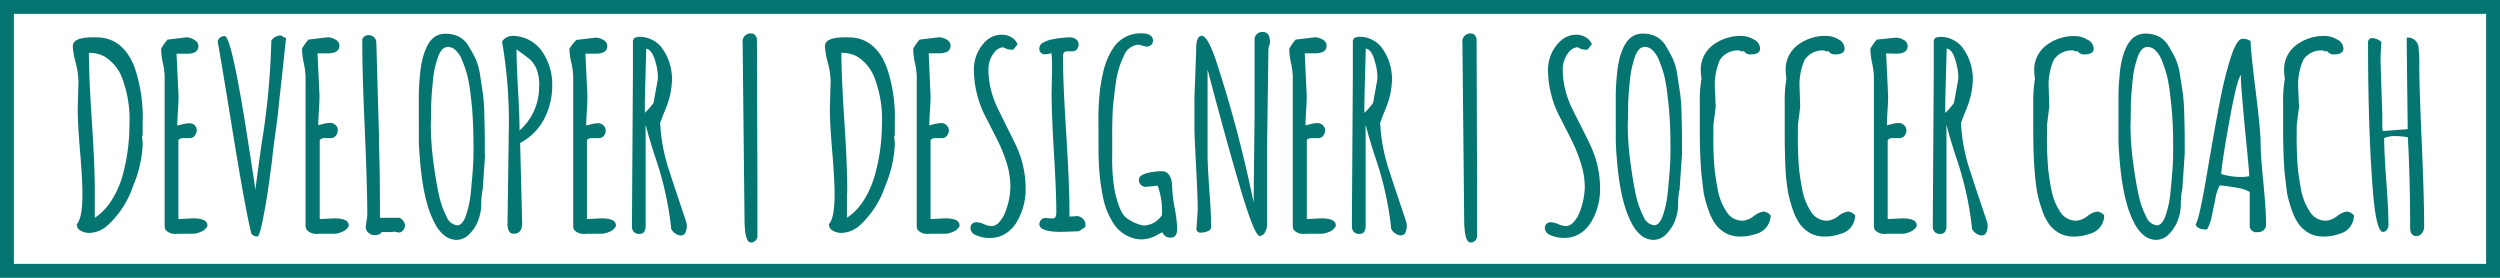 <svg xmlns="http://www.w3.org/2000/svg" viewBox="0 0 360 40"><title>tagline</title><path d="M358,2V38H2V2H358m2-2H0V40H360V0h0Z" style="fill:#047570"/><path d="M20.46,19.82l0.09,0.78a16.91,16.91,0,0,1-1.39,6.18,13.36,13.36,0,0,1-3.76,5.76,4.13,4.13,0,0,1-2.53,1,2.49,2.49,0,0,1-1.25-.32,1,1,0,0,1-.56-0.95q0.81-.85.81-4.35,0-2.06-.34-6.12T11.19,15.7l0.11-4A11.66,11.66,0,0,0,10.89,9a11.49,11.49,0,0,1-.41-2.34q0-1.28,2.84-1.28h0.56q3.78,0,5.47,4.23a22.28,22.28,0,0,1,1.19,8.13v1.72A0.69,0.69,0,0,0,20.46,19.82Zm-6.81,8v3.54a8.18,8.18,0,0,0,2.42-2.52,13.24,13.24,0,0,0,1.57-3.53,27.42,27.42,0,0,0,1-7.32,17,17,0,0,0-1-6.61A6.2,6.2,0,0,0,15,8.11a4.57,4.57,0,0,0-2.2-.49v0q0,3.34.44,10.06T13.65,27.84Z" style="fill:#047570"/><path d="M27.37,19.89l-0.92,0a0.92,0.92,0,0,0-.76.27V31.55l2.06-.11q2.11,0,2.11,1v0.13a1.68,1.68,0,0,1-.87.78,3.39,3.39,0,0,1-1.08.31q-0.47,0-1.21,0H25.55a1.91,1.91,0,0,1-1.7-.54,1.34,1.34,0,0,1-.14-0.67V11a10.38,10.38,0,0,0-.25-1.88,10.36,10.36,0,0,1-.25-1.9V7a7.17,7.17,0,0,1,.92-1.3l2.75-.33A2.22,2.22,0,0,1,28,5.76a1,1,0,0,1,.57.88q0,1.1-1.68,1.1l-1.07,0-0.4,0,0.29,6.11q0,0.74-.09,2.16t-0.09,2.07l0.54-.13a5,5,0,0,1,1.18-.2A1.09,1.09,0,0,1,28,18a1,1,0,0,1,.33.74,1.22,1.22,0,0,1-.27.78A0.86,0.86,0,0,1,27.37,19.89Z" style="fill:#047570"/><path d="M32.37,5.21q1,0,3.41,15.56,0.94,6.09,1,6.56,0.25-2.08.9-6.67A107.56,107.56,0,0,0,39.07,5.84a1.69,1.69,0,0,1,1.35-.74L41.2,5.51q-0.09.63-.4,3.6t-0.58,5.31Q40,16.77,39.7,18.85t-0.55,4.41q-0.3,2.32-.57,4.17T38,30.82q-0.58,3.23-.94,3.23a1.1,1.1,0,0,1-.87-0.4q-0.9-3.72-2.64-14.44T31.34,5.93A1,1,0,0,1,32.37,5.21Z" style="fill:#047570"/><path d="M47.72,19.89l-0.92,0a0.92,0.92,0,0,0-.76.27V31.55l2.06-.11q2.11,0,2.11,1v0.13a1.68,1.68,0,0,1-.87.78,3.39,3.39,0,0,1-1.08.31q-0.47,0-1.21,0H45.89a1.91,1.91,0,0,1-1.7-.54A1.34,1.34,0,0,1,44,32.45V11a10.38,10.38,0,0,0-.25-1.88,10.36,10.36,0,0,1-.25-1.9V7a7.17,7.17,0,0,1,.92-1.3l2.75-.33a2.22,2.22,0,0,1,1.13.33,1,1,0,0,1,.57.88q0,1.1-1.68,1.1l-1.07,0-0.4,0,0.29,6.11q0,0.74-.09,2.16t-0.09,2.07l0.54-.13a5,5,0,0,1,1.18-.2,1.09,1.09,0,0,1,.76.31,1,1,0,0,1,.33.74,1.22,1.22,0,0,1-.27.78A0.86,0.86,0,0,1,47.72,19.89Z" style="fill:#047570"/><path d="M54.57,19.44l0,1.17v0.16q0.14,3.22.14,9.65v0.94h2.82a1.44,1.44,0,0,1,.79,1,1.19,1.19,0,0,1-.27.8,0.76,0.76,0,0,1-.56.32,2.13,2.13,0,0,1-.67-0.13,3.06,3.06,0,0,1-.7.07L55,33.41a1.19,1.19,0,0,1-.95.45,1.37,1.37,0,0,1-1-.35,1.08,1.08,0,0,1-.39-0.82l0.23-1.63q0-4.21-.37-12.62T52.17,5.82a0.66,0.66,0,0,1,.27-0.55,1.08,1.08,0,0,1,.68-0.21,1.07,1.07,0,0,1,.74.31,1,1,0,0,1,.33.76Z" style="fill:#047570"/><path d="M69.85,22.28L69.53,27v0.16a10,10,0,0,0-.23,2.22,6.53,6.53,0,0,1-.42,2.3,5.53,5.53,0,0,1-1.26,2,2.58,2.58,0,0,1-1.86.86,2.83,2.83,0,0,1-1.84-.69A5.4,5.4,0,0,1,62.53,32a14.2,14.2,0,0,1-1-2.57,26.15,26.15,0,0,1-.64-2.91q-0.23-1.42-.37-3-0.22-2.4-.21-3.73t0-2.28q0-.95,0-1.71V14q0-1.07.06-1.92t0.16-1.83a15.13,15.13,0,0,1,.3-1.73,9.31,9.31,0,0,1,.49-1.47A5,5,0,0,1,62,5.86a2.69,2.69,0,0,1,2.08-1,4.37,4.37,0,0,1,2,.42,3.54,3.54,0,0,1,1.4,1.36q0.57,0.94,1,1.82a9.08,9.08,0,0,1,.67,2.47q0.24,1.58.39,2.56a26.52,26.52,0,0,1,.2,2.84q0.07,2.48.07,3.87v2.13ZM66.57,8.74a3.91,3.91,0,0,0-.92-1.46,1.62,1.62,0,0,0-1.09-.52,1.17,1.17,0,0,0-.89.38,3.05,3.05,0,0,0-.6,1.08,15.35,15.35,0,0,0-.43,1.49,13.62,13.62,0,0,0-.29,1.83q-0.1,1-.17,1.89t-0.09,1.84q0,1.68-.05,2.62v0.16a40.79,40.79,0,0,0,.38,5.34q0.38,2.86.79,4.69a12,12,0,0,0,1.09,3.1,1.92,1.92,0,0,0,1.54,1.27q0.74,0,1.25-1.39a15.07,15.07,0,0,0,.72-3.47q0.36-3.69.37-5.18t0-2.18q0-.69-0.05-2T68,15.78q-0.11-1.15-.28-2.54a19.52,19.52,0,0,0-.45-2.48A17.86,17.86,0,0,0,66.57,8.74Z" style="fill:#047570"/><path d="M73.08,32.39l0.18-13.21A68.09,68.09,0,0,0,72.3,6a1.7,1.7,0,0,1,1.43-.83,5.15,5.15,0,0,1,2.5.61,5.26,5.26,0,0,1,1.83,1.63,8.27,8.27,0,0,1,1.46,4.82,10.34,10.34,0,0,1-1.17,4.92,8.24,8.24,0,0,1-3.45,3.44l0.29,11.53q0,1.54-1.23,1.54a0.72,0.72,0,0,1-.67-0.39A1.73,1.73,0,0,1,73.08,32.39Zm1.73-13.6a8.3,8.3,0,0,0,2.82-6.27v0a6,6,0,0,0-.51-2.91L76.72,9a3.32,3.32,0,0,0-.62-0.61q-0.56-.45-1.72-1.28,0,2,.22,5.85T74.81,18.79Z" style="fill:#047570"/><path d="M86.2,19.89l-0.92,0a0.92,0.92,0,0,0-.76.27V31.55l2.06-.11q2.11,0,2.11,1v0.13a1.68,1.68,0,0,1-.87.78,3.39,3.39,0,0,1-1.08.31q-0.47,0-1.21,0H84.38a1.91,1.91,0,0,1-1.7-.54,1.34,1.34,0,0,1-.14-0.67V11a10.38,10.38,0,0,0-.25-1.88A10.36,10.36,0,0,1,82,7.17V7A7.17,7.17,0,0,1,83,5.75l2.75-.33a2.22,2.22,0,0,1,1.13.33,1,1,0,0,1,.57.88q0,1.1-1.68,1.1l-1.07,0-0.4,0,0.29,6.11q0,0.74-.09,2.16t-0.09,2.07l0.54-.13a5,5,0,0,1,1.18-.2,1.09,1.09,0,0,1,.76.31,1,1,0,0,1,.33.74,1.22,1.22,0,0,1-.27.78A0.86,0.86,0,0,1,86.2,19.89Z" style="fill:#047570"/><path d="M91,32.36l0.14-21.7V6.11a0.85,0.85,0,0,1,.18-0.61,1.54,1.54,0,0,1,.95-0.18,3.62,3.62,0,0,1,1.55.37,4,4,0,0,1,1.33,1,7.33,7.33,0,0,1,.9,1.45,7.76,7.76,0,0,1,.72,3.34,11.65,11.65,0,0,1-.9,4.14l-0.43,1.07-0.38,1a25.71,25.71,0,0,0,1.39,7.14q0.47,1.48,1.34,4.06t1.08,3.26v0.09a2.1,2.1,0,0,1-.29,1.46,1,1,0,0,1-.61.21,1.75,1.75,0,0,1-1.34-1V32.7a46.42,46.42,0,0,0-2.31-10.17q-1-3.11-1.35-4.61V32.5a1.6,1.6,0,0,1-.2.87,0.79,0.79,0,0,1-.72.31,1,1,0,0,1-.79-0.3A1.07,1.07,0,0,1,91,32.65V32.36ZM93.06,7l-0.2,7.55q0,1.14,0,1.7a10.69,10.69,0,0,0,1.25-1.43l0.58-3.2a2.77,2.77,0,0,0,.05-0.58,8.06,8.06,0,0,0-.36-2.15Q93.91,7.17,93.06,7Z" style="fill:#047570"/><path d="M109,5.75l0.07,20.85V34a0.87,0.87,0,0,1-.28.65,0.91,0.91,0,0,1-.66.27q-0.92,0-.92-3.5L106.94,6.16a1.16,1.16,0,0,1,1.28-1.34,0.65,0.65,0,0,1,.54.29A1,1,0,0,1,109,5.75Z" style="fill:#047570"/><path d="M128.77,19.82l0.09,0.78a16.91,16.91,0,0,1-1.39,6.18,13.36,13.36,0,0,1-3.76,5.76,4.13,4.13,0,0,1-2.53,1,2.49,2.49,0,0,1-1.25-.32,1,1,0,0,1-.56-0.95q0.81-.85.81-4.35,0-2.06-.34-6.12T119.5,15.7l0.11-4A11.66,11.66,0,0,0,119.2,9a11.49,11.49,0,0,1-.41-2.34q0-1.28,2.84-1.28h0.56q3.78,0,5.47,4.23a22.28,22.28,0,0,1,1.19,8.13v1.72A0.69,0.69,0,0,0,128.77,19.82Zm-6.81,8v3.54a8.18,8.18,0,0,0,2.42-2.52,13.24,13.24,0,0,0,1.57-3.53A27.42,27.42,0,0,0,127,18a17,17,0,0,0-1-6.61,6.2,6.2,0,0,0-2.64-3.29,4.57,4.57,0,0,0-2.2-.49v0q0,3.34.44,10.06T122,27.84Z" style="fill:#047570"/><path d="M135.68,19.89l-0.92,0a0.92,0.92,0,0,0-.76.27V31.55l2.06-.11q2.11,0,2.11,1v0.13a1.68,1.68,0,0,1-.87.78,3.39,3.39,0,0,1-1.08.31q-0.47,0-1.21,0h-1.16a1.91,1.91,0,0,1-1.7-.54,1.34,1.34,0,0,1-.14-0.67V11a10.38,10.38,0,0,0-.25-1.88,10.36,10.36,0,0,1-.25-1.9V7a7.17,7.17,0,0,1,.92-1.3l2.75-.33a2.22,2.22,0,0,1,1.13.33,1,1,0,0,1,.57.88q0,1.1-1.68,1.1l-1.07,0-0.4,0L134,13.82q0,0.74-.09,2.16t-0.09,2.07l0.54-.13a5,5,0,0,1,1.18-.2,1.09,1.09,0,0,1,.76.31,1,1,0,0,1,.33.74,1.22,1.22,0,0,1-.27.78A0.86,0.86,0,0,1,135.68,19.89Z" style="fill:#047570"/><path d="M139.77,33a0.81,0.81,0,0,1,.83-1,3.05,3.05,0,0,1,1.09.28,3.15,3.15,0,0,0,1.17.28,1.57,1.57,0,0,0,1.07-.63,4.45,4.45,0,0,0,.9-1.57,10.62,10.62,0,0,0,.67-3.46A11.36,11.36,0,0,0,145,23.6a21.51,21.51,0,0,0-1.32-3.32q-0.78-1.55-1.57-3.11a14.93,14.93,0,0,1-1.86-6.76A5.71,5.71,0,0,1,142,5.87,3.34,3.34,0,0,1,144.34,5a2.55,2.55,0,0,1,1.3.37,2,2,0,0,1,.89,1l-0.63.79a2.51,2.51,0,0,1-1.45-.36,1.8,1.8,0,0,0-1.19.65,3.88,3.88,0,0,0-.92,2.63,11.69,11.69,0,0,0,.4,3,13.67,13.67,0,0,0,1,2.66L145,18.3q0.7,1.37,1.3,2.64a14.54,14.54,0,0,1,1.39,6.32,9.16,9.16,0,0,1-1.21,4.59,4.91,4.91,0,0,1-1.59,1.73,4,4,0,0,1-2.26.68,4.63,4.63,0,0,1-2.1-.4A1.12,1.12,0,0,1,139.77,33Z" style="fill:#047570"/><path d="M154.42,7.39l-0.65,0a0.78,0.78,0,0,0-.53.15,0.8,0.8,0,0,0-.17.6q0,3.61.45,10.82T154,29.77V31.2a5.36,5.36,0,0,1,.76-0.05,1.26,1.26,0,0,1,1.54,1.3v0.22l-0.92.63-2.51.09q-3.2,0-3.2-1.1a0.9,0.9,0,0,1,1.12-.88l0.78,0.05q0.54,0,.54-0.87,0-2.85-.34-8.55t-0.34-8.55l0.07-3.78a20.27,20.27,0,0,0-.09-2.06,2.78,2.78,0,0,1-.87.16,0.77,0.77,0,0,1-.87-0.89,0.94,0.94,0,0,1,.56-0.79,4.07,4.07,0,0,1,1.39-.48,14.88,14.88,0,0,1,2.3-.27,1.57,1.57,0,0,1,1.07.3,0.92,0.92,0,0,1,.33.7,1.08,1.08,0,0,1-.24.71A0.77,0.77,0,0,1,154.42,7.39Z" style="fill:#047570"/><path d="M166.71,26.74l-1.45.14a1,1,0,0,1-1.26-1q0-.9,2.38-1.17a9,9,0,0,1,1-.05,1.15,1.15,0,0,1,1,.58,2.68,2.68,0,0,1,.4,1.54,21.48,21.48,0,0,0,.37,3.15,21.91,21.91,0,0,1,.37,2.94q0,1.35-.91,1.35a1.19,1.19,0,0,1-1.22-.78v0q-0.22.09-.81,0.42a4.6,4.6,0,0,1-2.22.61,4.17,4.17,0,0,1-1.59-.32,5,5,0,0,1-2.6-2.26,10.6,10.6,0,0,1-1.28-3.22q-0.31-1.54-.42-2.42t-0.2-2.06q-0.09-1.46-.09-3.52l0-2.73a38.79,38.79,0,0,1,.23-5.13q0.23-1.55.48-2.55a11.72,11.72,0,0,1,.57-1.76,9.57,9.57,0,0,1,.79-1.49,4.61,4.61,0,0,1,1.08-1.21,4.68,4.68,0,0,1,3-1q1.7,0,1.7,1.06a0.77,0.77,0,0,1-.29.63,1.05,1.05,0,0,1-.69.23L164,6.43a2.47,2.47,0,0,0-2.19,1.68,12.43,12.43,0,0,0-1.08,3.47q-0.24,1.64-.34,2.66a19.64,19.64,0,0,0-.18,2.26q-0.07,1.75-.05,3.5l0,2.29a27.65,27.65,0,0,0,.32,5,15.85,15.85,0,0,0,.66,2.38,5,5,0,0,0,.79,1.48,5.91,5.91,0,0,0,2.69,1.32A3.23,3.23,0,0,0,167.31,31,10.57,10.57,0,0,0,166.71,26.74Z" style="fill:#047570"/><path d="M172,14.06l0.25-6.79V7q0-1.84.81-1.84t2,3.43a181.41,181.41,0,0,1,5.46,20.58l0,0.18,0.14-12.9V5.53a1.11,1.11,0,0,1,1.21-.92q1,0,1,1.45V6.27a2.49,2.49,0,0,0-.22,1.08L182.46,21V32.34a2.22,2.22,0,0,1-.31,1.1,0.89,0.89,0,0,1-.76.54q-0.78,0-3-7.62T173.89,10V22.13q0,1.77.26,5.28t0.26,5.28a0.66,0.66,0,0,1-.42.57,2.2,2.2,0,0,1-1.06.23,0.54,0.54,0,0,1-.64-0.58l0.18-2.66q0-1.91-.23-6.21T172,18.77V14.06Z" style="fill:#047570"/><path d="M189.86,19.89l-0.92,0a0.92,0.92,0,0,0-.76.27V31.55l2.06-.11q2.11,0,2.11,1v0.13a1.68,1.68,0,0,1-.87.78,3.39,3.39,0,0,1-1.08.31q-0.47,0-1.21,0H188a1.92,1.92,0,0,1-1.7-.54,1.34,1.34,0,0,1-.14-0.67V11a10.34,10.34,0,0,0-.25-1.88,10.36,10.36,0,0,1-.25-1.9V7a7.16,7.16,0,0,1,.92-1.3l2.75-.33a2.22,2.22,0,0,1,1.13.33,1,1,0,0,1,.57.88q0,1.1-1.68,1.1l-1.07,0-0.4,0,0.29,6.11q0,0.74-.09,2.16T188,18.05l0.54-.13a5,5,0,0,1,1.18-.2,1.09,1.09,0,0,1,.76.31,1,1,0,0,1,.33.74,1.22,1.22,0,0,1-.27.78A0.86,0.86,0,0,1,189.86,19.89Z" style="fill:#047570"/><path d="M194.67,32.36l0.14-21.7V6.11A0.85,0.85,0,0,1,195,5.49a1.54,1.54,0,0,1,.95-0.18,3.62,3.62,0,0,1,1.55.37,4,4,0,0,1,1.33,1,7.31,7.31,0,0,1,.9,1.45,7.76,7.76,0,0,1,.72,3.34,11.64,11.64,0,0,1-.9,4.14l-0.43,1.07-0.38,1a25.72,25.72,0,0,0,1.39,7.14q0.47,1.48,1.34,4.06t1.08,3.26v0.09a2.1,2.1,0,0,1-.29,1.46,1,1,0,0,1-.61.21,1.75,1.75,0,0,1-1.34-1V32.7A46.4,46.4,0,0,0,198,22.53q-1-3.11-1.35-4.61V32.5a1.59,1.59,0,0,1-.2.87,0.79,0.79,0,0,1-.72.31,1,1,0,0,1-.79-0.3,1.07,1.07,0,0,1-.26-0.73V32.36Zm2-25.35-0.2,7.55q0,1.14,0,1.7a10.7,10.7,0,0,0,1.25-1.43l0.58-3.2a2.84,2.84,0,0,0,.05-0.58,8,8,0,0,0-.36-2.15Q197.56,7.17,196.71,7Z" style="fill:#047570"/><path d="M212.63,5.75l0.07,20.85V34a0.87,0.87,0,0,1-.28.65,0.91,0.91,0,0,1-.66.27q-0.92,0-.92-3.5L210.59,6.16a1.16,1.16,0,0,1,1.28-1.34,0.65,0.65,0,0,1,.54.29A1,1,0,0,1,212.63,5.75Z" style="fill:#047570"/><path d="M222.48,33a0.81,0.81,0,0,1,.83-1,3,3,0,0,1,1.09.28,3.15,3.15,0,0,0,1.17.28,1.57,1.57,0,0,0,1.07-.63,4.44,4.44,0,0,0,.9-1.57,10.62,10.62,0,0,0,.67-3.46,11.36,11.36,0,0,0-.54-3.31,21.41,21.41,0,0,0-1.32-3.32q-0.78-1.55-1.57-3.11a14.93,14.93,0,0,1-1.86-6.76,5.71,5.71,0,0,1,1.82-4.53A3.34,3.34,0,0,1,227.05,5a2.55,2.55,0,0,1,1.3.37,2,2,0,0,1,.88,1l-0.63.79a2.52,2.52,0,0,1-1.45-.36,1.8,1.8,0,0,0-1.19.65,3.88,3.88,0,0,0-.92,2.63,11.71,11.71,0,0,0,.4,3,13.74,13.74,0,0,0,1,2.66l1.28,2.55q0.7,1.37,1.3,2.64a14.53,14.53,0,0,1,1.39,6.32,9.14,9.14,0,0,1-1.21,4.59,4.91,4.91,0,0,1-1.59,1.73,4,4,0,0,1-2.26.68,4.63,4.63,0,0,1-2.1-.4A1.12,1.12,0,0,1,222.48,33Z" style="fill:#047570"/><path d="M242.2,22.28L241.88,27v0.16a10,10,0,0,0-.23,2.22,6.52,6.52,0,0,1-.42,2.3,5.52,5.52,0,0,1-1.26,2,2.58,2.58,0,0,1-1.86.86,2.83,2.83,0,0,1-1.84-.69A5.4,5.4,0,0,1,234.89,32a14.23,14.23,0,0,1-1-2.57,26,26,0,0,1-.64-2.91q-0.23-1.42-.37-3-0.22-2.4-.21-3.73t0-2.28q0-.95,0-1.71V14q0-1.07.06-1.92t0.16-1.83a14.91,14.91,0,0,1,.3-1.73,9.31,9.31,0,0,1,.49-1.47,5,5,0,0,1,.72-1.21,2.69,2.69,0,0,1,2.08-1,4.37,4.37,0,0,1,2,.42,3.54,3.54,0,0,1,1.4,1.36q0.57,0.94,1,1.82a9.08,9.08,0,0,1,.67,2.47q0.24,1.58.39,2.56a26.68,26.68,0,0,1,.2,2.84q0.07,2.48.07,3.87v2.13ZM238.92,8.74A3.92,3.92,0,0,0,238,7.27a1.63,1.63,0,0,0-1.09-.52,1.16,1.16,0,0,0-.89.38,3.05,3.05,0,0,0-.6,1.08A15.35,15.35,0,0,0,235,9.7a13.62,13.62,0,0,0-.29,1.83q-0.1,1-.17,1.89t-0.09,1.84q0,1.68-.05,2.62v0.16a40.8,40.8,0,0,0,.38,5.34q0.38,2.86.79,4.69a12,12,0,0,0,1.09,3.1,1.92,1.92,0,0,0,1.54,1.27q0.74,0,1.25-1.39a15.07,15.07,0,0,0,.72-3.47q0.36-3.69.37-5.18t0-2.18q0-.69-0.05-2t-0.15-2.46q-0.11-1.15-.28-2.54a19.7,19.7,0,0,0-.45-2.48A17.86,17.86,0,0,0,238.92,8.74Z" style="fill:#047570"/><path d="M247.06,15.39L246.73,18v0.89a53.1,53.1,0,0,0,.19,5.69q0.19,1.39.39,2.49a9.49,9.49,0,0,0,.51,1.88,9.34,9.34,0,0,0,.75,1.46,2.7,2.7,0,0,0,2.4,1.37,3,3,0,0,0,1.57-.66,2.93,2.93,0,0,1,1.43-.66,1.57,1.57,0,0,1,1,.56,2.77,2.77,0,0,1-2.11,2.66,6.64,6.64,0,0,1-2.28.38,4.15,4.15,0,0,1-2.1-.5,4.62,4.62,0,0,1-1.45-1.28,7.74,7.74,0,0,1-1-2,19.06,19.06,0,0,1-.69-2.44Q245.18,26.58,245,25q-0.22-2.67-.23-5.85l0-4.43a18.52,18.52,0,0,1,.25-3.41,6.46,6.46,0,0,1-.11-1.16,4.38,4.38,0,0,1,1.7-3.62,6.54,6.54,0,0,1,4.19-1.35,3.4,3.4,0,0,1,1.73.5A1.48,1.48,0,0,1,253.45,7a0.71,0.71,0,0,1-.31.61,1.86,1.86,0,0,1-1,.22,1.07,1.07,0,0,1-1-.45v0H250.6V7.28a3.09,3.09,0,0,0-2.93,1.34,8.92,8.92,0,0,0-.72,4.23Z" style="fill:#047570"/><path d="M259.23,15.39L258.9,18v0.89a53.1,53.1,0,0,0,.19,5.69q0.19,1.39.39,2.49a9.49,9.49,0,0,0,.51,1.88,9.34,9.34,0,0,0,.75,1.46,2.7,2.7,0,0,0,2.4,1.37,3,3,0,0,0,1.57-.66,2.93,2.93,0,0,1,1.43-.66,1.57,1.57,0,0,1,1,.56,2.77,2.77,0,0,1-2.11,2.66,6.64,6.64,0,0,1-2.28.38,4.15,4.15,0,0,1-2.1-.5,4.62,4.62,0,0,1-1.45-1.28,7.74,7.74,0,0,1-1-2,19.06,19.06,0,0,1-.69-2.44q-0.22-1.23-.36-2.82Q257,22.31,257,19.13l0-4.43a18.52,18.52,0,0,1,.25-3.41,6.46,6.46,0,0,1-.11-1.16,4.38,4.38,0,0,1,1.7-3.62A6.54,6.54,0,0,1,263,5.17a3.4,3.4,0,0,1,1.73.5A1.48,1.48,0,0,1,265.62,7a0.71,0.71,0,0,1-.31.61,1.86,1.86,0,0,1-1,.22,1.07,1.07,0,0,1-1-.45v0h-0.51V7.28a3.09,3.09,0,0,0-2.93,1.34,8.92,8.92,0,0,0-.72,4.23Z" style="fill:#047570"/><path d="M273.51,19.89l-0.92,0a0.92,0.92,0,0,0-.76.27V31.55l2.06-.11q2.11,0,2.11,1v0.13a1.68,1.68,0,0,1-.87.78,3.39,3.39,0,0,1-1.08.31q-0.47,0-1.21,0h-1.16a1.92,1.92,0,0,1-1.7-.54,1.34,1.34,0,0,1-.14-0.67V11a10.34,10.34,0,0,0-.25-1.88,10.36,10.36,0,0,1-.25-1.9V7a7.22,7.22,0,0,1,.92-1.3L273,5.42a2.22,2.22,0,0,1,1.13.33,1,1,0,0,1,.57.88q0,1.1-1.68,1.1L272,7.7l-0.4,0,0.29,6.11q0,0.74-.09,2.16t-0.09,2.07l0.54-.13a5,5,0,0,1,1.18-.2,1.09,1.09,0,0,1,.76.31,1,1,0,0,1,.33.74,1.22,1.22,0,0,1-.27.78A0.86,0.86,0,0,1,273.51,19.89Z" style="fill:#047570"/><path d="M278.32,32.36l0.14-21.7V6.11a0.85,0.85,0,0,1,.18-0.61,1.54,1.54,0,0,1,.95-0.18,3.62,3.62,0,0,1,1.55.37,4,4,0,0,1,1.33,1,7.31,7.31,0,0,1,.9,1.45,7.76,7.76,0,0,1,.72,3.34,11.64,11.64,0,0,1-.9,4.14l-0.43,1.07-0.38,1a25.72,25.72,0,0,0,1.39,7.14q0.47,1.48,1.34,4.06t1.08,3.26v0.09a2.1,2.1,0,0,1-.29,1.46,1,1,0,0,1-.61.21,1.75,1.75,0,0,1-1.34-1V32.7a46.4,46.4,0,0,0-2.31-10.17q-1-3.11-1.35-4.61V32.5a1.59,1.59,0,0,1-.2.87,0.79,0.79,0,0,1-.72.31,1,1,0,0,1-.79-0.3,1.07,1.07,0,0,1-.26-0.73V32.36Zm2-25.35-0.2,7.55q0,1.14,0,1.7a10.7,10.7,0,0,0,1.25-1.43l0.58-3.2a2.84,2.84,0,0,0,.05-0.58,8,8,0,0,0-.36-2.15Q281.21,7.17,280.37,7Z" style="fill:#047570"/><path d="M295.09,15.39L294.77,18v0.89a53.1,53.1,0,0,0,.19,5.69q0.19,1.39.39,2.49a9.49,9.49,0,0,0,.51,1.88,9.34,9.34,0,0,0,.75,1.46,2.7,2.7,0,0,0,2.4,1.37,3,3,0,0,0,1.57-.66,2.93,2.93,0,0,1,1.43-.66,1.57,1.57,0,0,1,1,.56,2.77,2.77,0,0,1-2.11,2.66,6.64,6.64,0,0,1-2.28.38,4.15,4.15,0,0,1-2.1-.5,4.62,4.62,0,0,1-1.45-1.28,7.74,7.74,0,0,1-1-2,19.06,19.06,0,0,1-.69-2.44q-0.22-1.23-.36-2.82-0.22-2.67-.23-5.85l0-4.43a18.52,18.52,0,0,1,.25-3.41,6.46,6.46,0,0,1-.11-1.16,4.38,4.38,0,0,1,1.7-3.62,6.54,6.54,0,0,1,4.19-1.35,3.4,3.4,0,0,1,1.73.5A1.48,1.48,0,0,1,301.49,7a0.71,0.71,0,0,1-.31.61,1.86,1.86,0,0,1-1,.22,1.07,1.07,0,0,1-1-.45v0h-0.51V7.28a3.09,3.09,0,0,0-2.93,1.34,8.92,8.92,0,0,0-.72,4.23Z" style="fill:#047570"/><path d="M314.59,22.28L314.27,27v0.16a10,10,0,0,0-.23,2.22,6.52,6.52,0,0,1-.42,2.3,5.52,5.52,0,0,1-1.26,2,2.58,2.58,0,0,1-1.86.86,2.83,2.83,0,0,1-1.84-.69A5.4,5.4,0,0,1,307.28,32a14.23,14.23,0,0,1-1-2.57,26,26,0,0,1-.64-2.91q-0.23-1.42-.37-3-0.22-2.4-.21-3.73t0-2.28q0-.95,0-1.71V14q0-1.07.06-1.92t0.16-1.83a14.91,14.91,0,0,1,.3-1.73,9.31,9.31,0,0,1,.49-1.47,5,5,0,0,1,.72-1.21,2.69,2.69,0,0,1,2.08-1,4.37,4.37,0,0,1,2,.42,3.54,3.54,0,0,1,1.4,1.36q0.57,0.94,1,1.82a9.08,9.08,0,0,1,.67,2.47q0.24,1.58.39,2.56a26.68,26.68,0,0,1,.2,2.84q0.07,2.48.07,3.87v2.13ZM311.32,8.74a3.92,3.92,0,0,0-.92-1.46,1.63,1.63,0,0,0-1.09-.52,1.16,1.16,0,0,0-.89.38,3.05,3.05,0,0,0-.6,1.08,15.35,15.35,0,0,0-.43,1.49,13.62,13.62,0,0,0-.29,1.83q-0.1,1-.17,1.89t-0.09,1.84q0,1.68-.05,2.62v0.16a40.8,40.8,0,0,0,.38,5.34q0.38,2.86.79,4.69a12,12,0,0,0,1.09,3.1,1.92,1.92,0,0,0,1.54,1.27q0.74,0,1.25-1.39a15.07,15.07,0,0,0,.72-3.47q0.36-3.69.37-5.18t0-2.18q0-.69-0.05-2t-0.15-2.46q-0.11-1.15-.28-2.54a19.7,19.7,0,0,0-.45-2.48A17.86,17.86,0,0,0,311.32,8.74Z" style="fill:#047570"/><path d="M325.1,33.42a0.93,0.93,0,0,1-1.14-1V27.64a5.28,5.28,0,0,0-1.89-.61,21.34,21.34,0,0,0-2.43-.33,6.28,6.28,0,0,0-.62,1.88q-0.24,1.23-.51,2.47a6.45,6.45,0,0,1-.7,2q-1.45,0-1.63-.74,0.51-.72,1.64-7.39t1.87-10.43a52.27,52.27,0,0,1,1.58-6.33q0.85-2.56,1.63-2.57a1.9,1.9,0,0,1,1.19.33q0,1.32.72,7.14t0.72,7.52q0,1.71.39,5.67t0.39,6A1.09,1.09,0,0,1,325.1,33.42Zm-1.55-12.08q-0.33-3.28-.59-6.25T322.7,11.5a6.68,6.68,0,0,1,0-.71q-0.58.6-1.67,6.63t-1.17,7.64a10.18,10.18,0,0,0,2.57.42,6.88,6.88,0,0,0,1.47-.11Q323.87,24.63,323.55,21.35Z" style="fill:#047570"/><path d="M331.06,15.39L330.73,18v0.89a53.1,53.1,0,0,0,.19,5.69q0.19,1.39.39,2.49a9.49,9.49,0,0,0,.51,1.88,9.34,9.34,0,0,0,.75,1.46,2.7,2.7,0,0,0,2.4,1.37,3,3,0,0,0,1.57-.66,2.93,2.93,0,0,1,1.43-.66,1.57,1.57,0,0,1,1,.56,2.77,2.77,0,0,1-2.11,2.66,6.64,6.64,0,0,1-2.28.38,4.15,4.15,0,0,1-2.1-.5,4.62,4.62,0,0,1-1.45-1.28,7.74,7.74,0,0,1-1-2,19.06,19.06,0,0,1-.69-2.44Q329.18,26.58,329,25q-0.22-2.67-.23-5.85l0-4.43a18.52,18.52,0,0,1,.25-3.41,6.46,6.46,0,0,1-.11-1.16,4.38,4.38,0,0,1,1.7-3.62,6.54,6.54,0,0,1,4.19-1.35,3.4,3.4,0,0,1,1.73.5A1.48,1.48,0,0,1,337.45,7a0.71,0.71,0,0,1-.31.61,1.86,1.86,0,0,1-1,.22,1.07,1.07,0,0,1-1-.45v0H334.6V7.28a3.09,3.09,0,0,0-2.93,1.34,8.92,8.92,0,0,0-.72,4.23Z" style="fill:#047570"/><path d="M348,34q-0.94,0-.94-1.23,0-7-.33-13a10.46,10.46,0,0,0-1.86-.18,4,4,0,0,0-1.55.29q0,2.06.31,6.23t0.31,6.3a1.14,1.14,0,0,1-.22.67,0.67,0.67,0,0,1-.58.31q-1,0-1.48-6.34Q341,18.39,341,6.16a0.58,0.58,0,0,1,.63-0.67,1.72,1.72,0,0,1,.74.19,1.48,1.48,0,0,1,.56.41q-0.13,1.32-.13,2.78l0.25,7.61,0,1.39a5.88,5.88,0,0,0,.07,1l3.59-.27L346.57,6.42v-1a1.52,1.52,0,0,1,1.68,1.26,22,22,0,0,1,.13,3.13q0,2.51.35,10.65t0.35,12.19a1.53,1.53,0,0,1-.31.91A0.93,0.93,0,0,1,348,34Z" style="fill:#047570"/></svg>